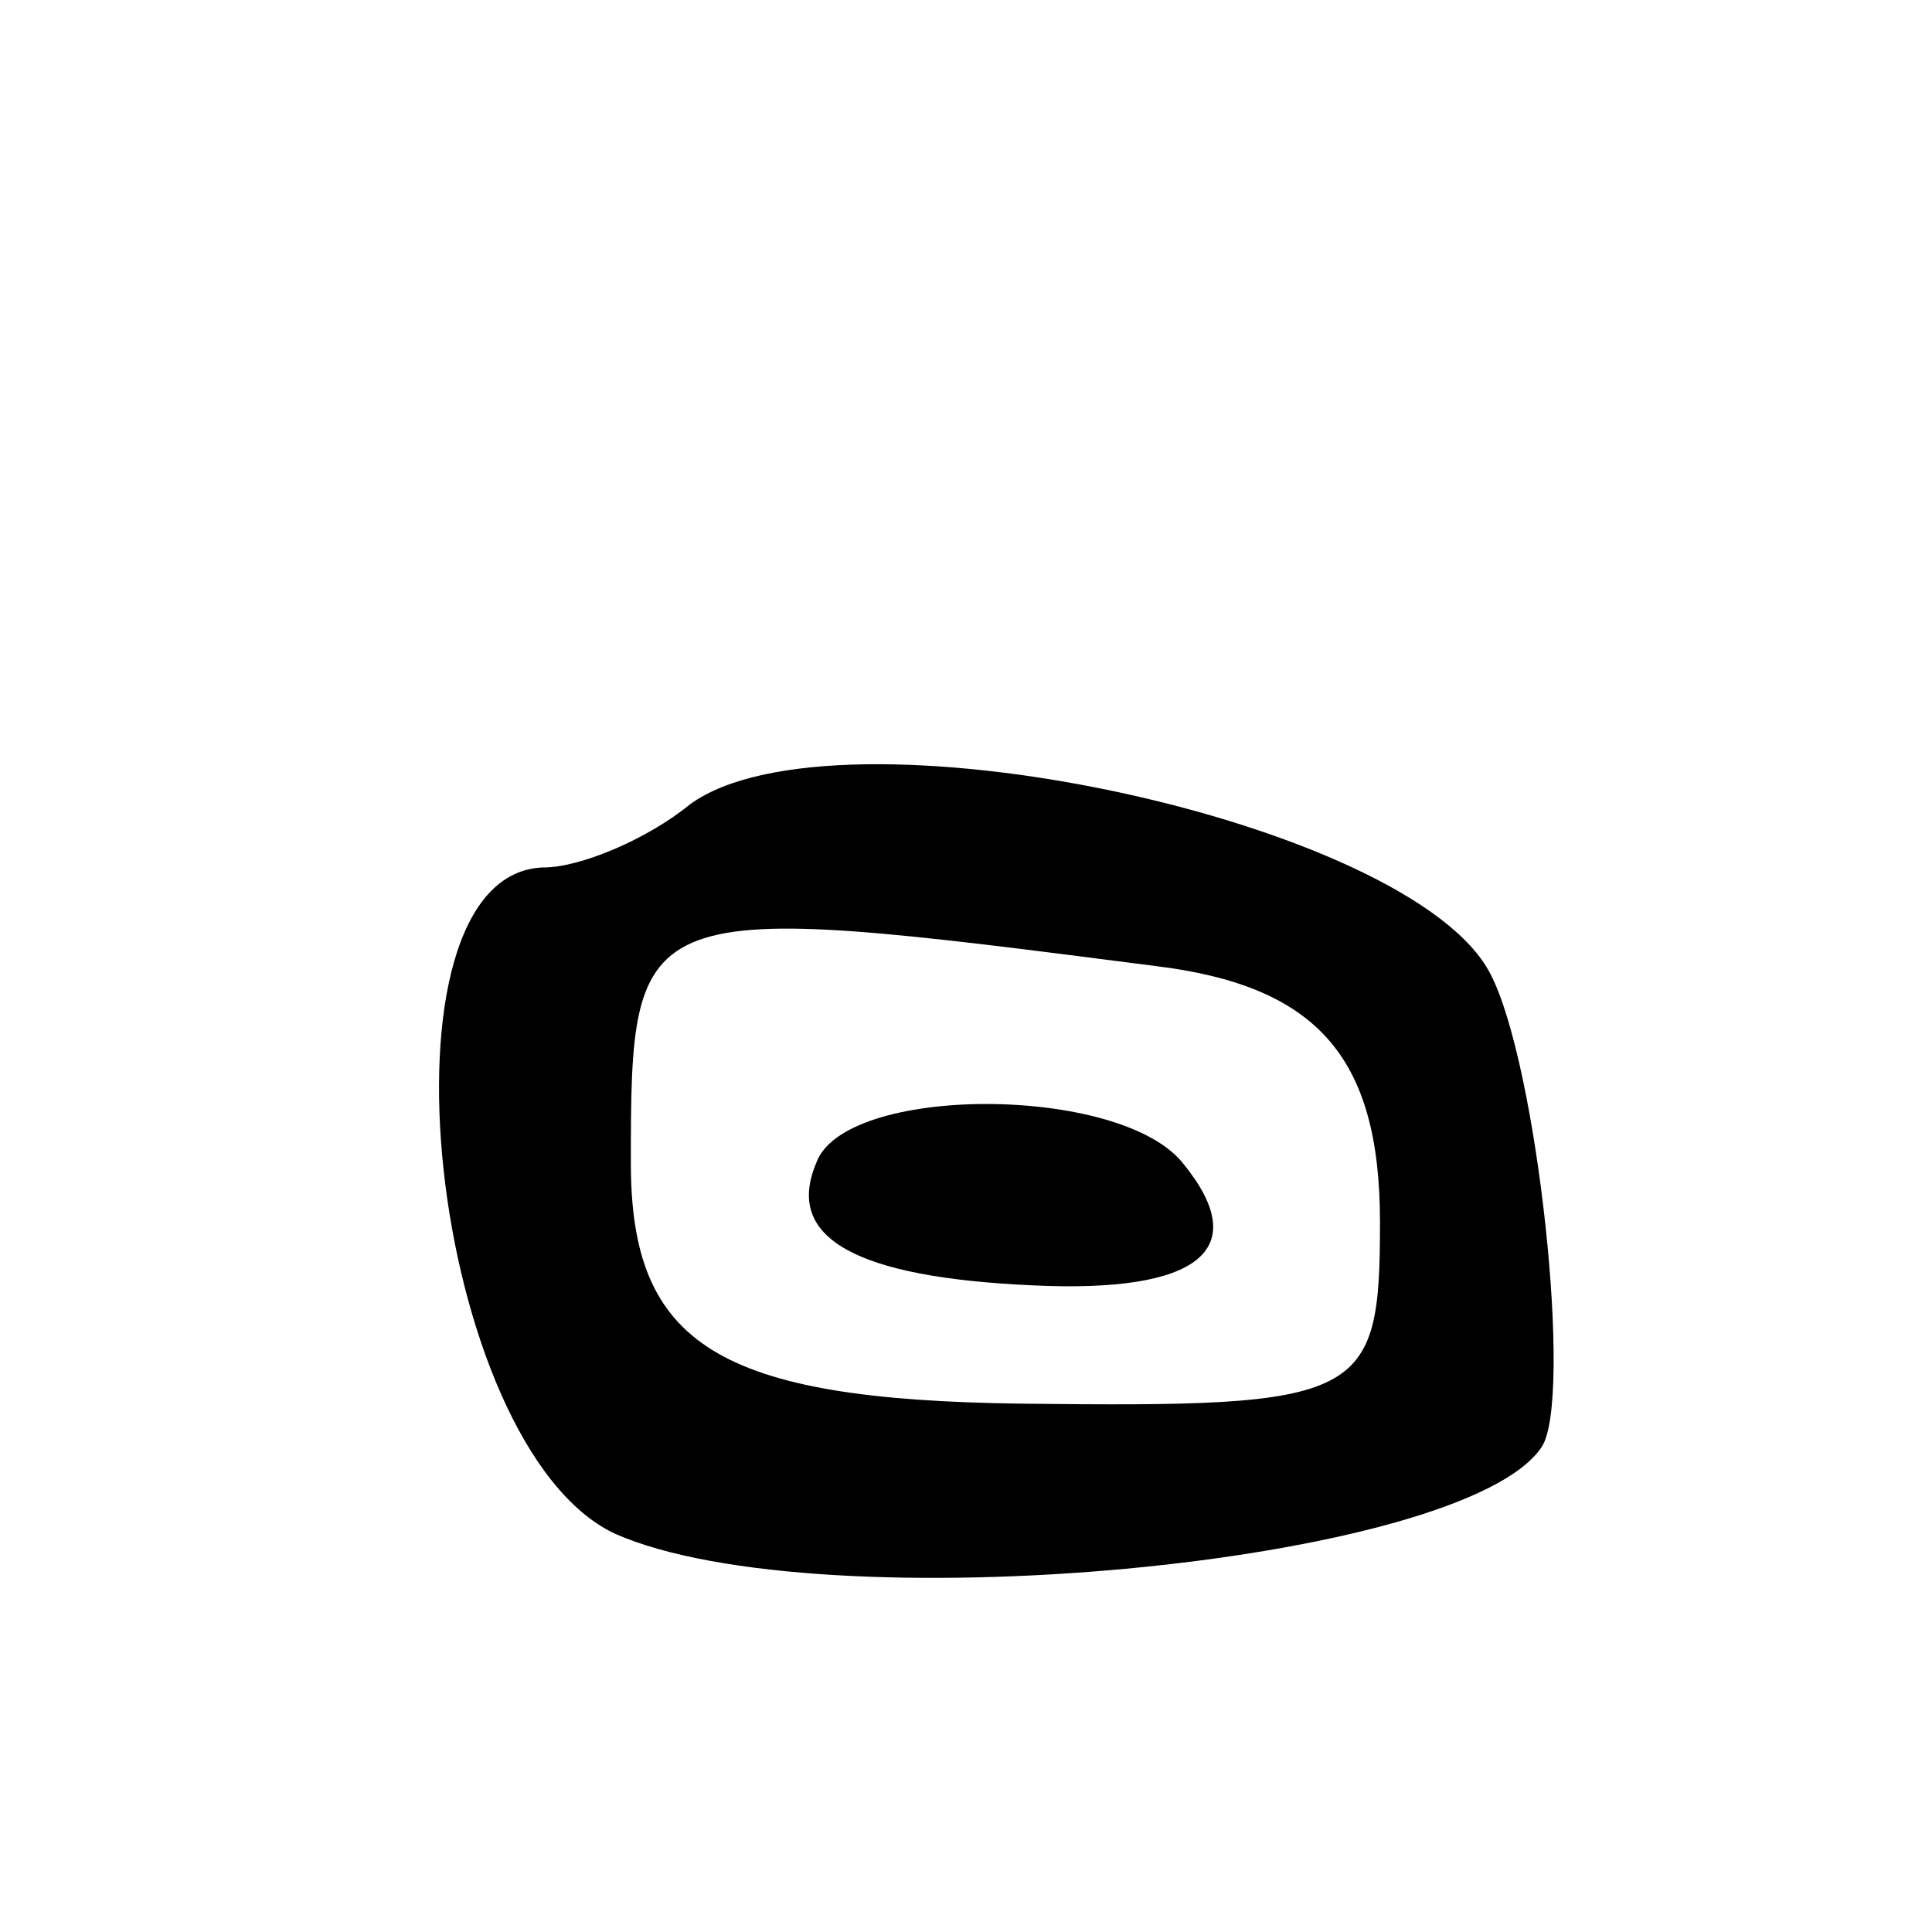 <svg version="1.0" xmlns="http://www.w3.org/2000/svg"
 width="49pt" height="49pt" viewBox="0 0 49 49"
 preserveAspectRatio="xMidYMid meet">
<g transform="translate(0,49) scale(0.1,-0.1)"
fill="#000000" stroke="none">
<path d="M175 286 c-11 -9 -28 -16 -37 -16 -45 -1 -29 -147 18 -169 52 -23
215 -8 235 22 8 12 -1 97 -13 120 -20 39 -166 70 -203 43z m118 -41 c41 -5 57
-23 57 -65 0 -45 -4 -47 -91 -46 -77 1 -99 15 -99 61 0 67 1 67 133 50z"/>
<path d="M207 195 c-8 -19 10 -29 55 -31 42 -2 56 9 38 31 -16 20 -86 20 -93
0z"/>
</g>
</svg>
